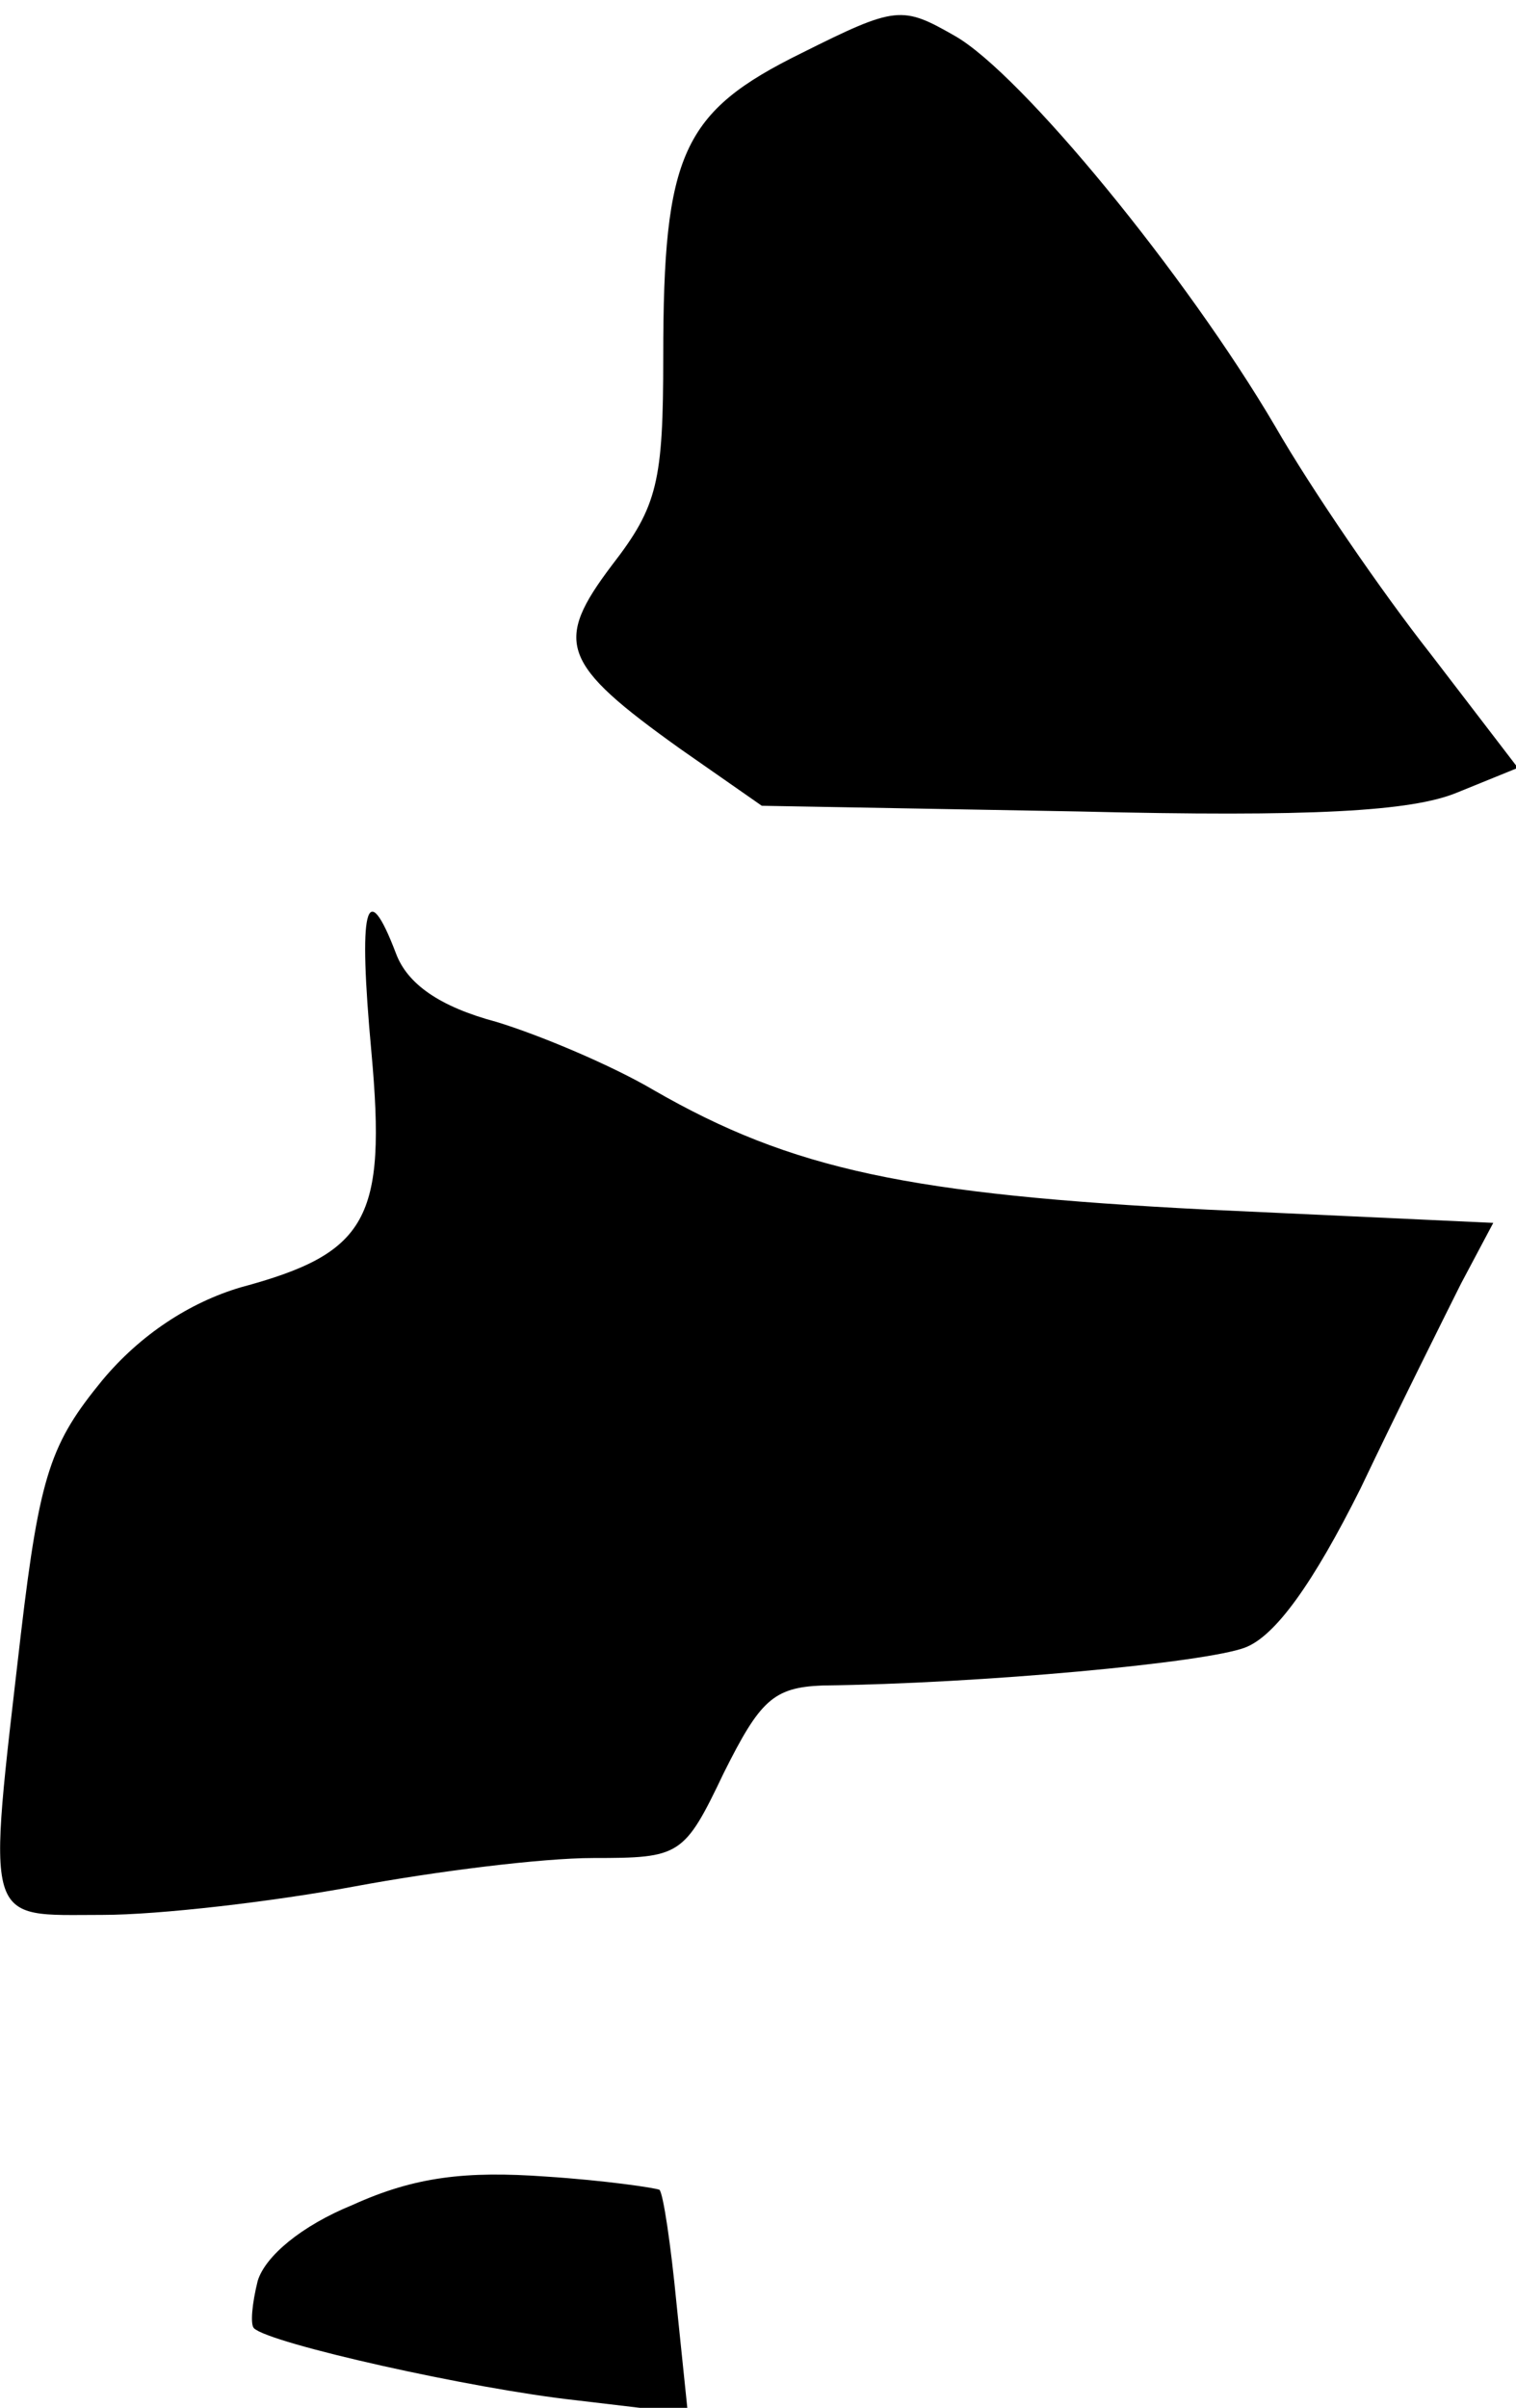<?xml version="1.0" standalone="no"?>
<!DOCTYPE svg PUBLIC "-//W3C//DTD SVG 20010904//EN"
 "http://www.w3.org/TR/2001/REC-SVG-20010904/DTD/svg10.dtd">
<svg version="1.0" xmlns="http://www.w3.org/2000/svg"
 width="80pt" height="127pt" viewBox="0 0 80 127"
 preserveAspectRatio="xMidYMid meet">
<g transform="translate(0,127) scale(0.1,-0.1)"
fill="#000000" stroke="none">
<path fill="#000000" stroke="none" d="M423 1242 c-63 -31 -73 -53 -73 -160 0
-66 -3 -79 -27 -110 -31 -41 -27 -52 36 -97 l43 -30 167 -3 c123 -3 176 0 200
10 l32 13 -46 60 c-26 33 -63 87 -82 120 -47 80 -134 186 -169 206 -28 16 -31
16 -81 -9z"/>
<path fill="#000000" stroke="none" d="M196 715 c8 -88 -2 -106 -69 -124 -27
-8 -53 -25 -73 -49 -27 -33 -33 -49 -43 -134 -18 -156 -20 -148 43 -148 30 0
90 7 133 15 43 8 99 15 126 15 46 0 48 1 69 45 19 38 26 45 52 46 84 1 202 12
223 20 16 6 36 34 61 84 20 42 44 90 53 108 l17 32 -151 7 c-157 8 -219 21
-292 63 -22 13 -60 29 -83 36 -30 8 -47 20 -53 36 -16 42 -20 24 -13 -52z"/>
<path fill="#000000" stroke="none" d="M186 107 c-27 -11 -46 -27 -50 -40 -3
-12 -4 -23 -2 -25 8 -8 115 -32 170 -38 l59 -7 -6 58 c-3 31 -7 58 -9 60 -2 1
-29 5 -60 7 -42 3 -69 0 -102 -15z"/>
</g>
</svg>
